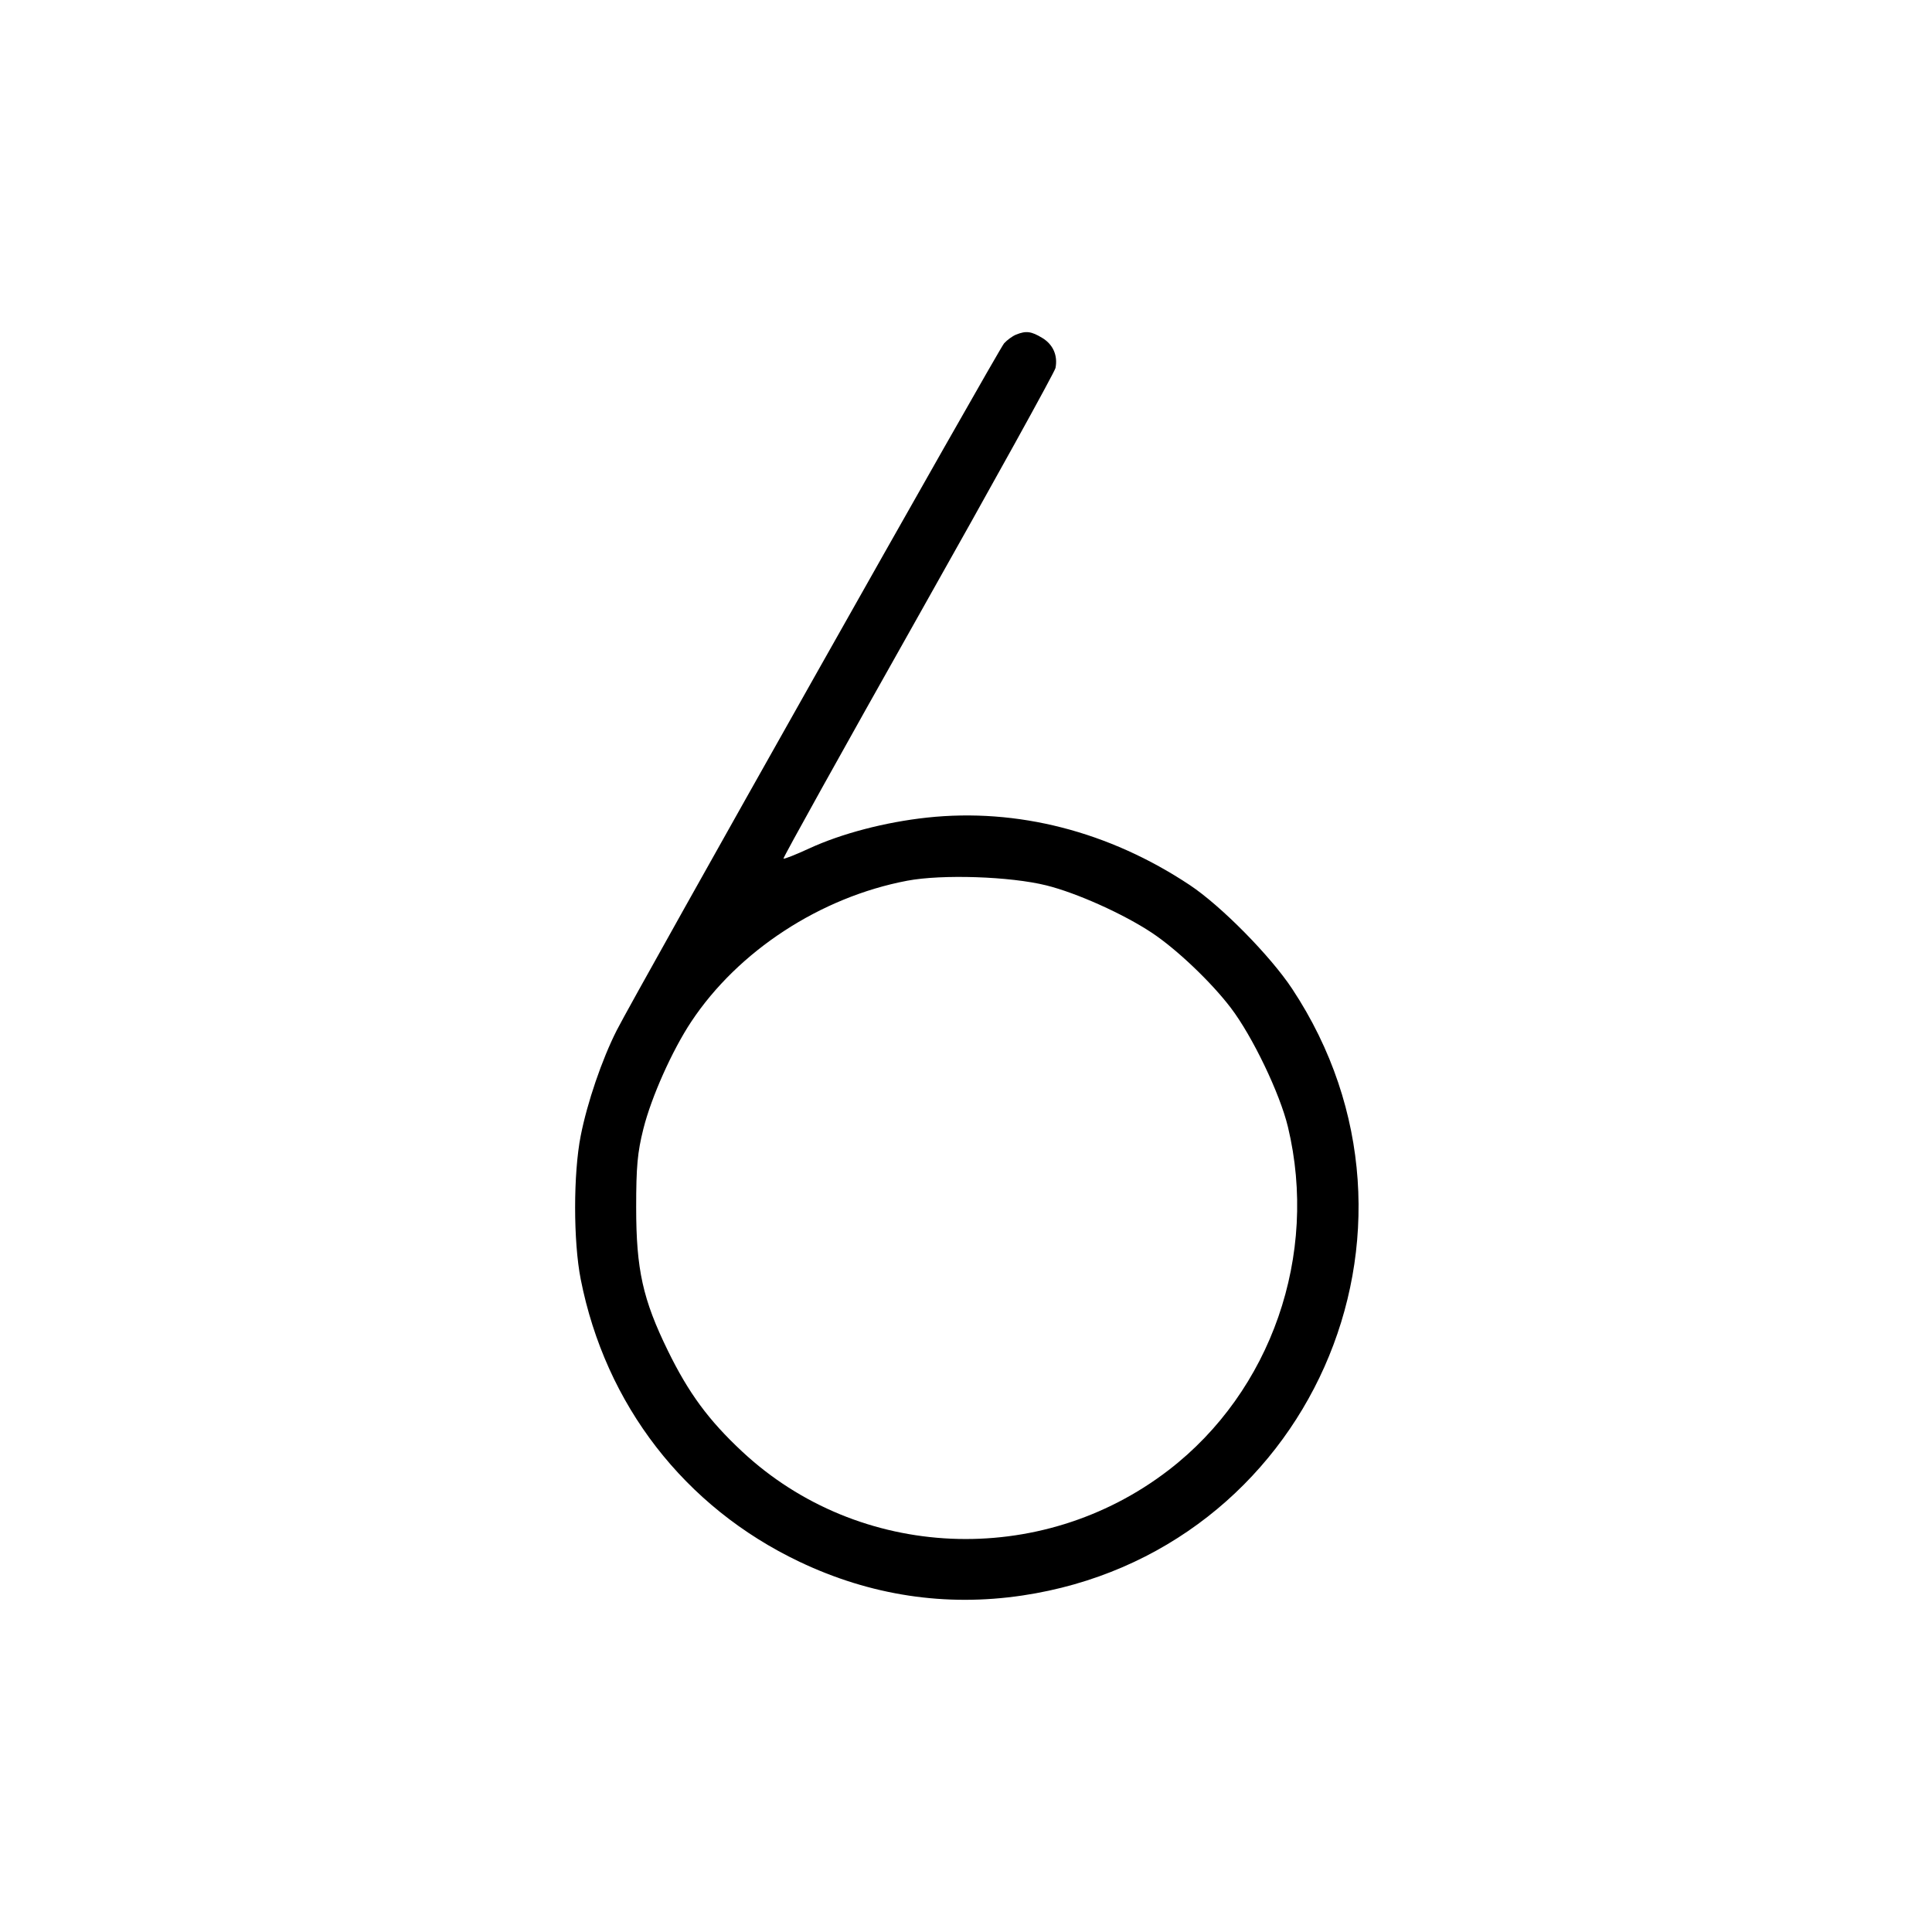 <svg fill="currentColor" viewBox="0 0 256 256" xmlns="http://www.w3.org/2000/svg"><path d="M134.613 44.350 C 134.144 44.542,133.439 45.058,133.046 45.496 C 132.296 46.333,84.144 131.731,81.715 136.533 C 79.754 140.408,77.817 146.082,76.947 150.496 C 75.959 155.509,75.959 164.491,76.947 169.504 C 80.227 186.149,90.712 199.694,105.923 206.936 C 115.342 211.420,125.291 212.928,135.467 211.413 C 173.373 205.770,192.379 163.050,171.227 131.036 C 168.330 126.651,161.792 120.024,157.649 117.273 C 146.945 110.166,134.800 107.047,122.840 108.335 C 117.298 108.932,111.490 110.453,107.215 112.428 C 105.431 113.253,103.900 113.856,103.814 113.769 C 103.727 113.682,111.761 99.233,121.667 81.659 C 131.573 64.085,139.761 49.278,139.861 48.755 C 140.177 47.101,139.543 45.655,138.122 44.788 C 136.645 43.888,135.954 43.801,134.613 44.350 M138.648 117.319 C 142.664 118.317,148.847 121.093,152.613 123.589 C 155.900 125.767,160.488 130.128,163.090 133.547 C 165.963 137.322,169.600 144.905,170.661 149.333 C 174.727 166.297,168.458 184.325,154.854 194.793 C 137.878 207.856,113.829 206.803,98.319 192.318 C 93.886 188.178,91.247 184.595,88.503 178.987 C 85.174 172.185,84.296 168.220,84.296 160.000 C 84.296 154.567,84.467 152.706,85.252 149.572 C 86.308 145.364,89.060 139.203,91.589 135.387 C 97.810 125.998,108.719 118.876,120.209 116.700 C 124.830 115.825,133.857 116.128,138.648 117.319 " stroke="none" fill-rule="evenodd"></path></svg>